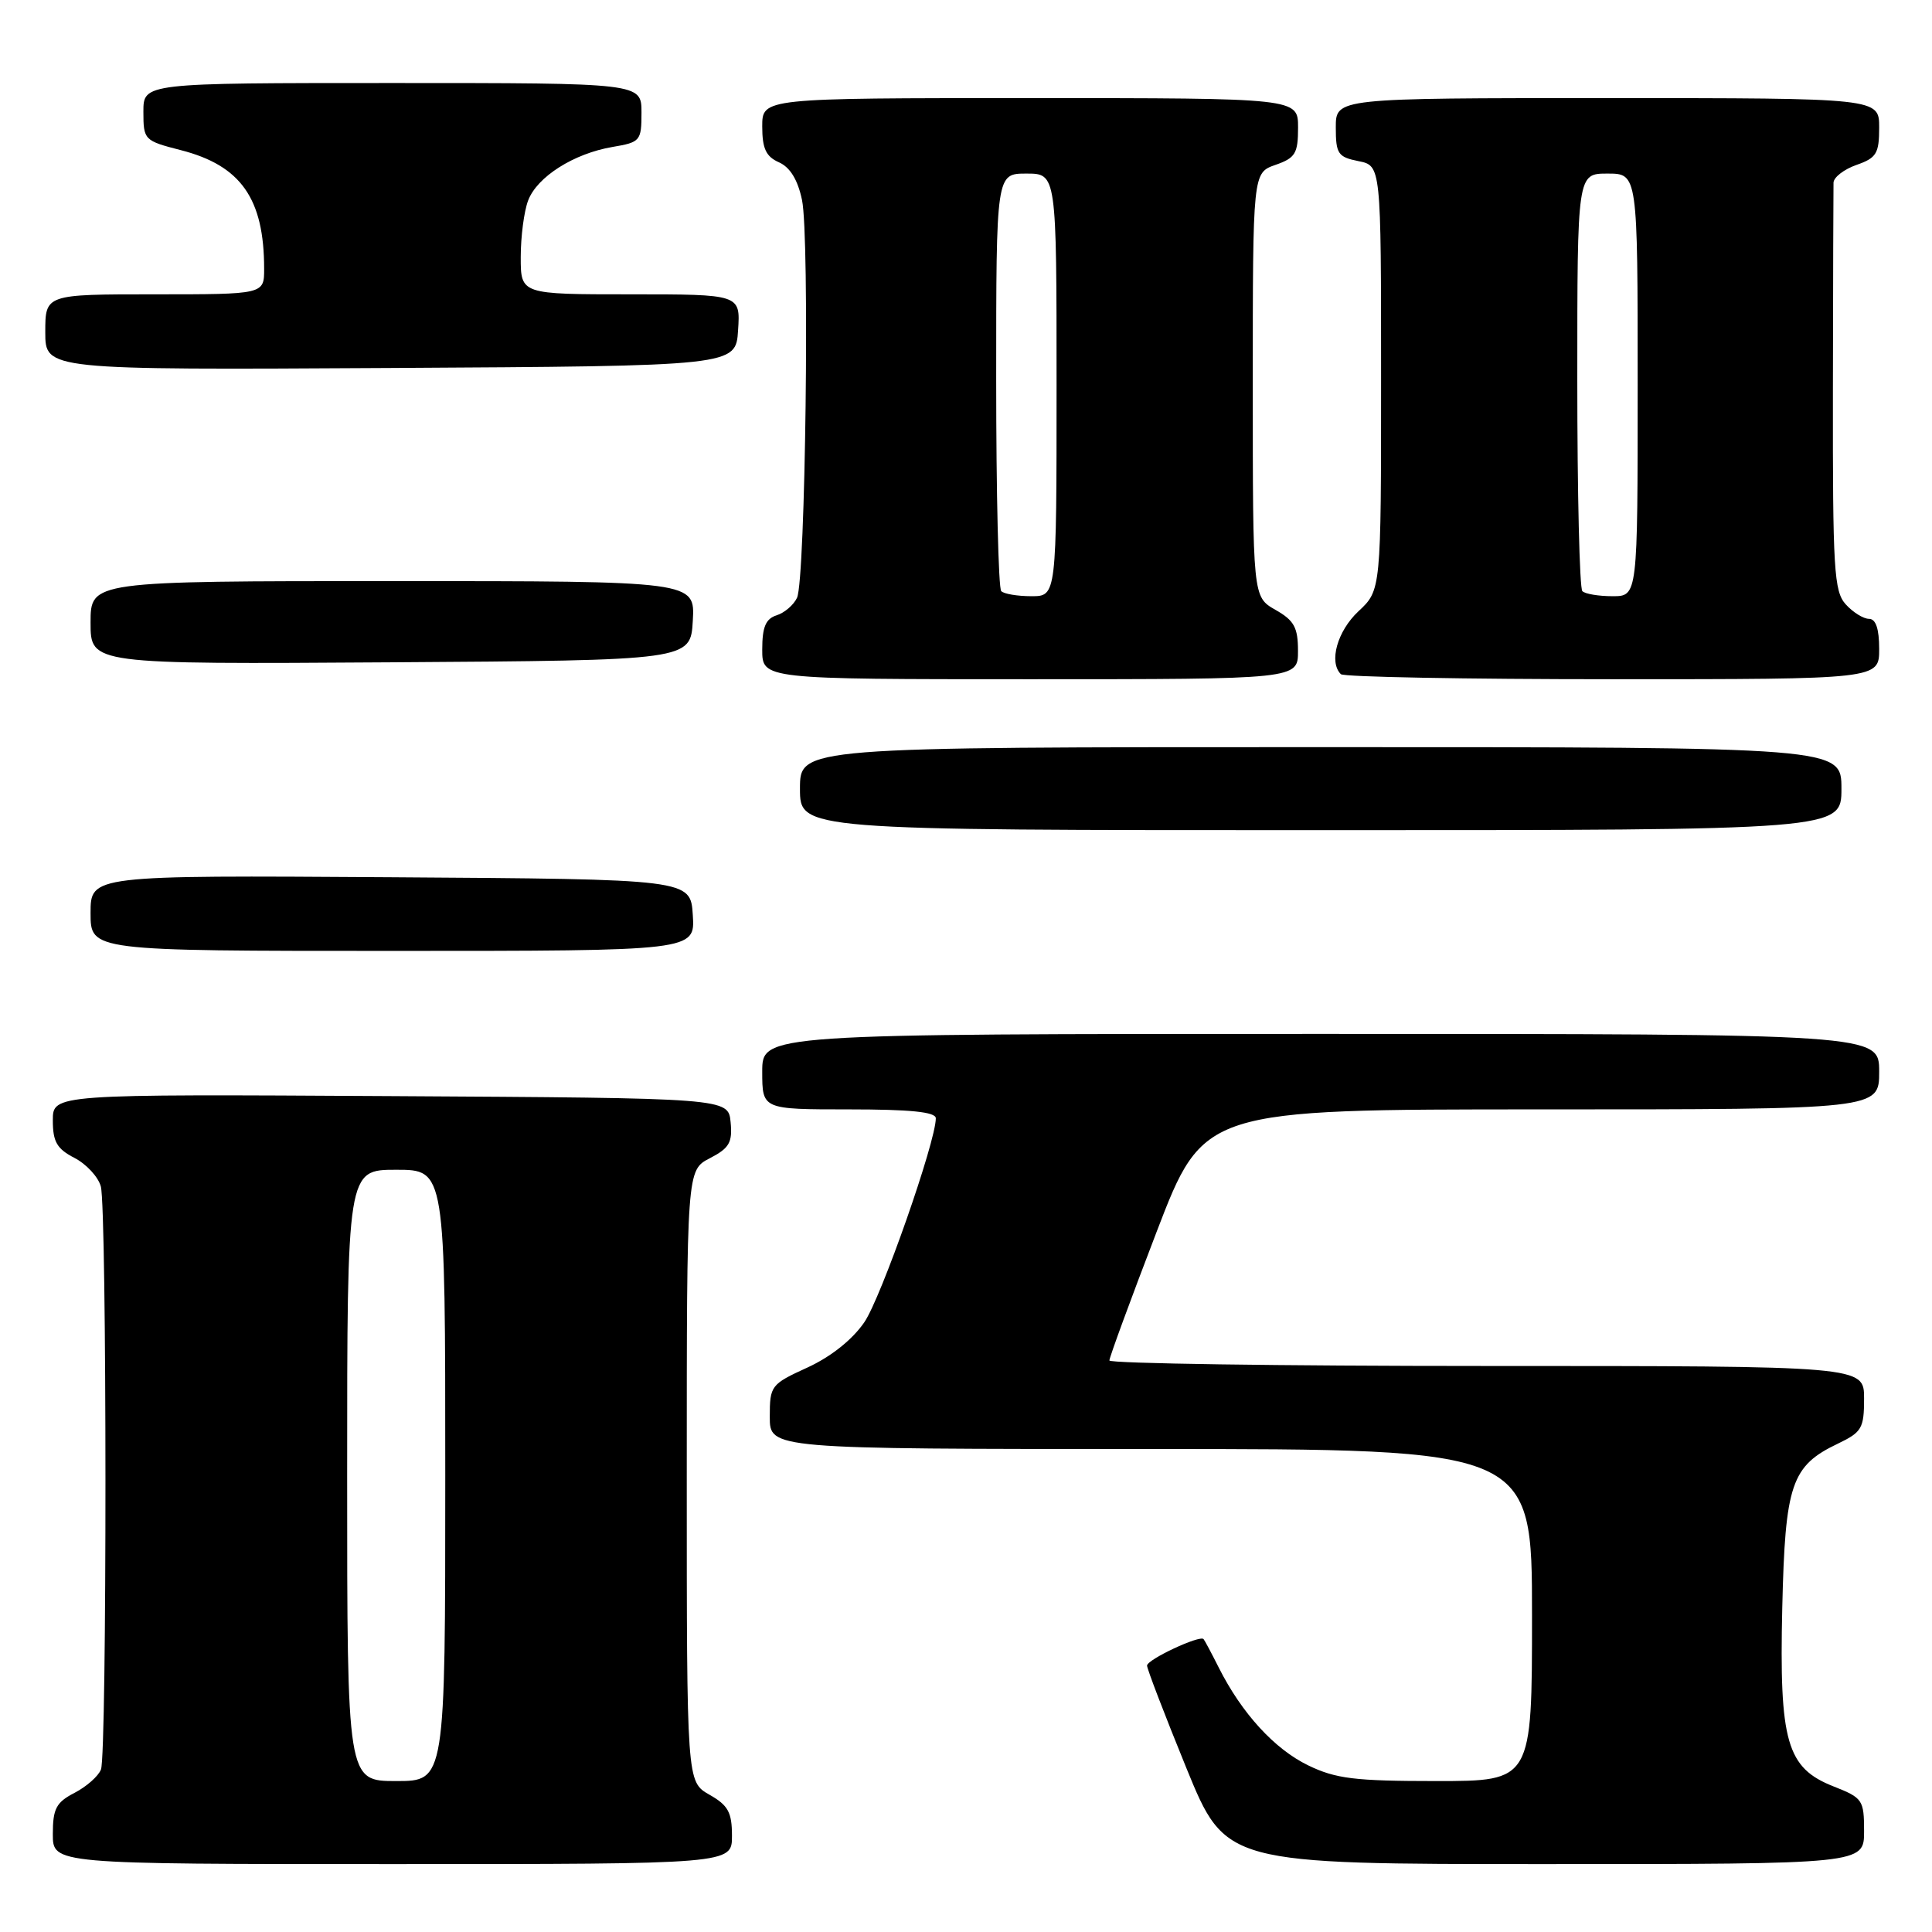 <?xml version="1.0" encoding="UTF-8" standalone="no"?>
<!DOCTYPE svg PUBLIC "-//W3C//DTD SVG 1.1//EN" "http://www.w3.org/Graphics/SVG/1.1/DTD/svg11.dtd" >
<svg xmlns="http://www.w3.org/2000/svg" xmlns:xlink="http://www.w3.org/1999/xlink" version="1.1" viewBox="0 0 256 256">
 <g >
 <path fill="currentColor"
d=" M 96.99 243.25 C 96.99 240.13 96.48 239.21 93.99 237.80 C 91.00 236.09 91.00 236.09 91.00 195.57 C 91.00 155.05 91.00 155.05 94.06 153.47 C 96.64 152.13 97.07 151.39 96.81 148.69 C 96.50 145.50 96.50 145.50 51.75 145.24 C 7.00 144.98 7.00 144.98 7.00 148.46 C 7.00 151.29 7.54 152.23 9.87 153.43 C 11.45 154.25 13.02 155.95 13.36 157.21 C 14.17 160.22 14.18 232.36 13.38 234.46 C 13.04 235.35 11.46 236.74 9.88 237.56 C 7.44 238.82 7.00 239.66 7.00 243.03 C 7.00 247.00 7.00 247.00 52.00 247.00 C 97.00 247.00 97.00 247.00 96.99 243.25 Z  M 247.00 242.65 C 247.00 238.50 246.81 238.23 242.98 236.72 C 236.74 234.27 235.75 230.84 236.16 213.02 C 236.54 196.63 237.36 194.23 243.55 191.28 C 246.70 189.77 247.00 189.25 247.00 185.31 C 247.00 181.00 247.00 181.00 197.00 181.00 C 169.50 181.00 147.00 180.67 147.00 180.27 C 147.00 179.86 149.81 172.21 153.24 163.27 C 159.48 147.00 159.48 147.00 204.24 147.00 C 249.00 147.00 249.00 147.00 249.00 142.00 C 249.00 137.00 249.00 137.00 175.00 137.00 C 101.00 137.00 101.00 137.00 101.00 142.00 C 101.00 147.00 101.00 147.00 112.50 147.00 C 120.66 147.00 124.00 147.34 124.00 148.18 C 124.00 151.29 116.76 171.94 114.53 175.20 C 112.95 177.51 110.11 179.77 107.00 181.20 C 102.14 183.42 102.00 183.61 102.00 187.74 C 102.00 192.00 102.00 192.00 152.50 192.00 C 203.00 192.00 203.00 192.00 203.00 214.00 C 203.00 236.00 203.00 236.00 190.32 236.00 C 179.52 236.00 176.99 235.69 173.34 233.92 C 168.88 231.76 164.55 227.03 161.51 221.00 C 160.54 219.07 159.63 217.36 159.48 217.19 C 158.99 216.62 152.00 219.89 151.99 220.70 C 151.99 221.14 154.33 227.24 157.19 234.25 C 162.40 247.00 162.40 247.00 204.70 247.00 C 247.00 247.00 247.00 247.00 247.00 242.65 Z  M 91.80 121.25 C 91.50 116.50 91.50 116.50 51.75 116.24 C 12.00 115.98 12.00 115.98 12.00 120.99 C 12.00 126.00 12.00 126.00 52.05 126.00 C 92.11 126.00 92.11 126.00 91.80 121.25 Z  M 244.00 104.50 C 244.00 99.00 244.00 99.00 175.00 99.00 C 106.00 99.00 106.00 99.00 106.00 104.50 C 106.00 110.00 106.00 110.00 175.00 110.00 C 244.00 110.00 244.00 110.00 244.00 104.50 Z  M 171.99 86.25 C 171.99 83.13 171.48 82.21 168.99 80.80 C 166.00 79.09 166.00 79.09 166.00 50.99 C 166.00 22.90 166.00 22.90 169.00 21.85 C 171.64 20.93 172.00 20.34 172.00 16.90 C 172.00 13.00 172.00 13.00 136.50 13.00 C 101.00 13.00 101.00 13.00 101.00 16.76 C 101.00 19.69 101.50 20.75 103.22 21.51 C 104.70 22.17 105.71 23.83 106.27 26.50 C 107.30 31.38 106.73 76.82 105.61 79.21 C 105.17 80.15 103.96 81.20 102.91 81.53 C 101.46 81.99 101.00 83.08 101.00 86.07 C 101.00 90.00 101.00 90.00 136.50 90.00 C 172.00 90.00 172.00 90.00 171.99 86.25 Z  M 249.00 86.00 C 249.00 83.32 248.56 82.00 247.65 82.00 C 246.92 82.00 245.53 81.14 244.57 80.08 C 243.01 78.36 242.84 75.46 242.87 51.83 C 242.89 37.35 242.93 24.91 242.95 24.20 C 242.98 23.48 244.35 22.43 246.00 21.85 C 248.64 20.93 249.00 20.34 249.00 16.90 C 249.00 13.00 249.00 13.00 213.00 13.00 C 177.00 13.00 177.00 13.00 177.00 16.88 C 177.00 20.38 177.29 20.81 180.00 21.35 C 183.00 21.95 183.00 21.95 183.00 50.07 C 183.00 78.20 183.00 78.20 180.00 81.00 C 177.20 83.62 176.05 87.72 177.67 89.33 C 178.03 89.70 194.23 90.00 213.67 90.00 C 249.00 90.00 249.00 90.00 249.00 86.00 Z  M 91.80 82.25 C 92.10 77.00 92.10 77.00 52.05 77.00 C 12.00 77.00 12.00 77.00 12.00 82.51 C 12.00 88.02 12.00 88.02 51.75 87.76 C 91.50 87.50 91.50 87.50 91.80 82.25 Z  M 97.80 43.75 C 98.11 39.00 98.11 39.00 83.55 39.00 C 69.00 39.00 69.00 39.00 69.00 34.07 C 69.00 31.35 69.44 27.98 69.98 26.57 C 71.17 23.42 76.04 20.34 81.17 19.47 C 84.85 18.85 85.00 18.67 85.00 14.91 C 85.00 11.00 85.00 11.00 52.00 11.00 C 19.00 11.00 19.00 11.00 19.00 14.81 C 19.00 18.54 19.11 18.65 23.94 19.89 C 31.92 21.93 35.00 26.31 35.00 35.62 C 35.00 39.00 35.00 39.00 20.50 39.00 C 6.00 39.00 6.00 39.00 6.00 44.01 C 6.00 49.02 6.00 49.02 51.75 48.76 C 97.50 48.50 97.50 48.50 97.80 43.75 Z  M 46.00 195.50 C 46.00 155.00 46.00 155.00 52.50 155.00 C 59.00 155.00 59.00 155.00 59.00 195.50 C 59.00 236.00 59.00 236.00 52.50 236.00 C 46.00 236.00 46.00 236.00 46.00 195.50 Z  M 132.67 78.33 C 132.30 77.97 132.00 65.37 132.00 50.33 C 132.00 23.00 132.00 23.00 136.00 23.00 C 140.00 23.00 140.00 23.00 140.00 51.00 C 140.00 79.00 140.00 79.00 136.67 79.00 C 134.83 79.00 133.03 78.70 132.67 78.33 Z  M 209.67 78.33 C 209.30 77.97 209.00 65.37 209.00 50.33 C 209.00 23.00 209.00 23.00 213.00 23.00 C 217.00 23.00 217.00 23.00 217.00 51.00 C 217.00 79.00 217.00 79.00 213.67 79.00 C 211.83 79.00 210.03 78.70 209.67 78.33 Z "/>
</g>
</svg>